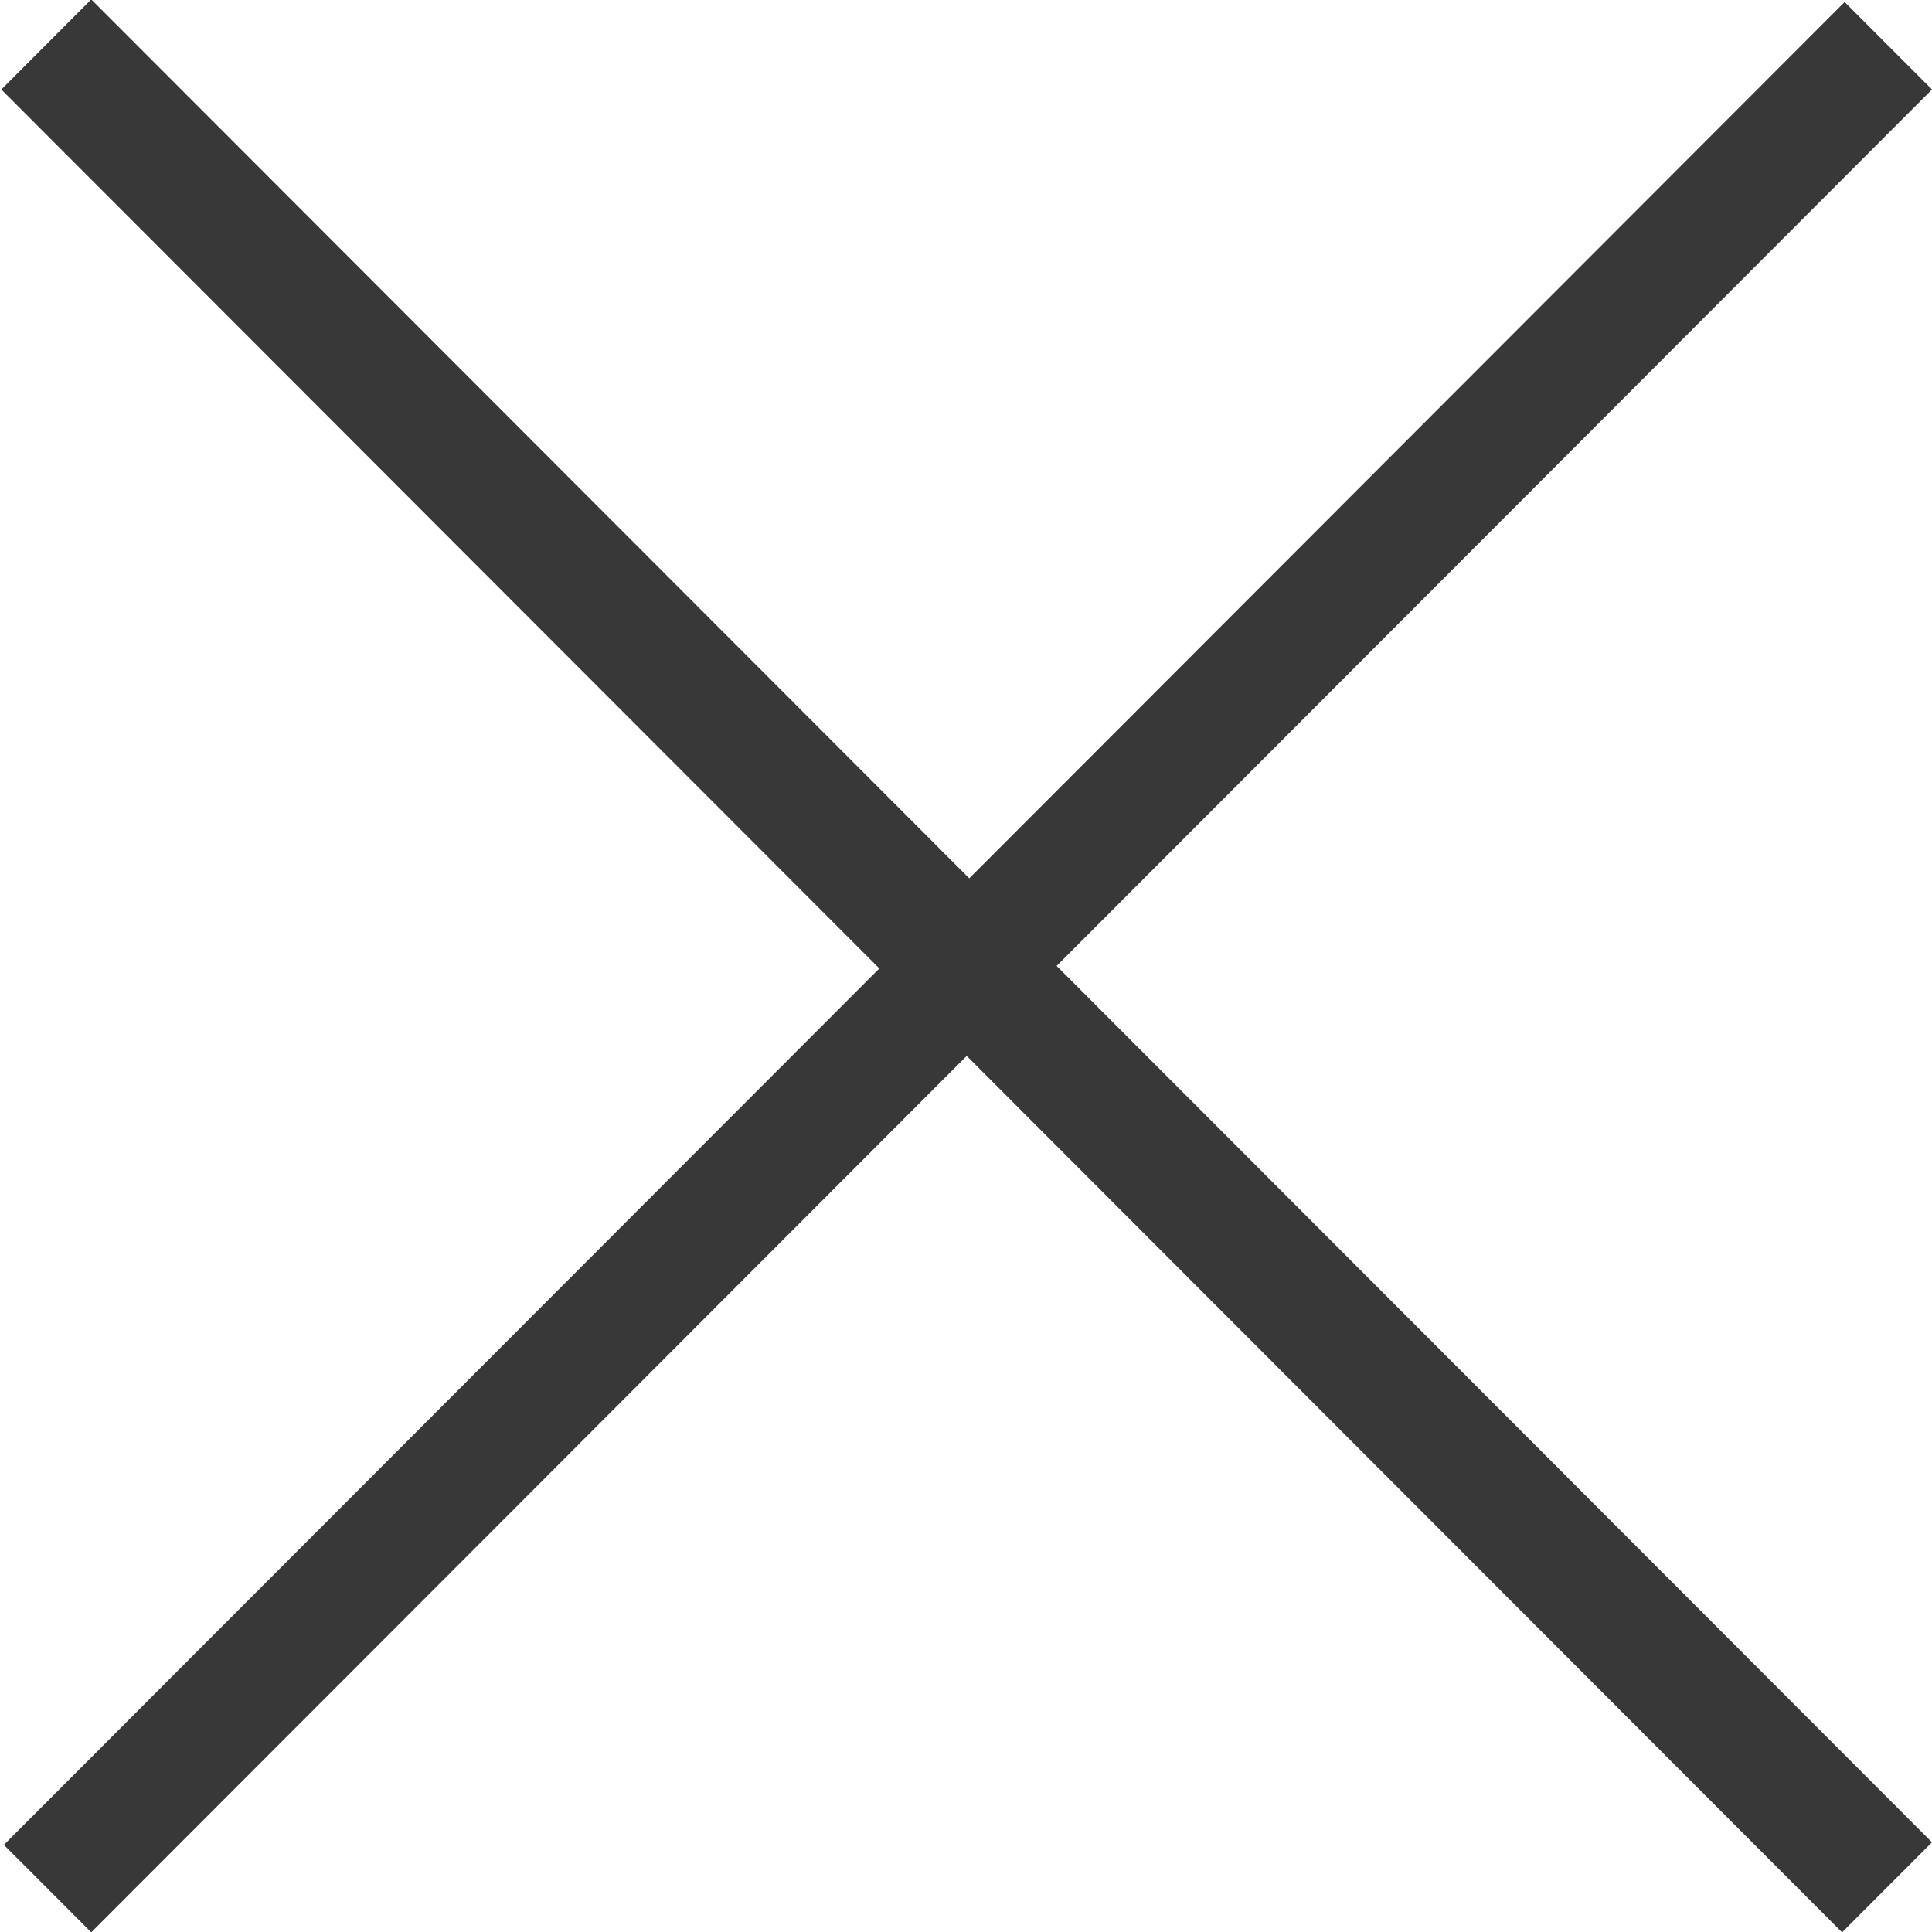 <svg 
 xmlns="http://www.w3.org/2000/svg"
 xmlns:xlink="http://www.w3.org/1999/xlink"
 width="22px" height="22px">
<path fill-rule="evenodd"  fill="rgb(56, 56, 56)"
 d="M22.000,1.019 L12.032,10.999 L22.000,20.979 L20.976,22.004 L11.008,12.024 L1.039,22.004 L0.044,21.008 L10.013,11.028 L0.015,1.019 L1.039,-0.007 L11.037,10.002 L21.005,0.023 L22.000,1.019 Z"/>
</svg>